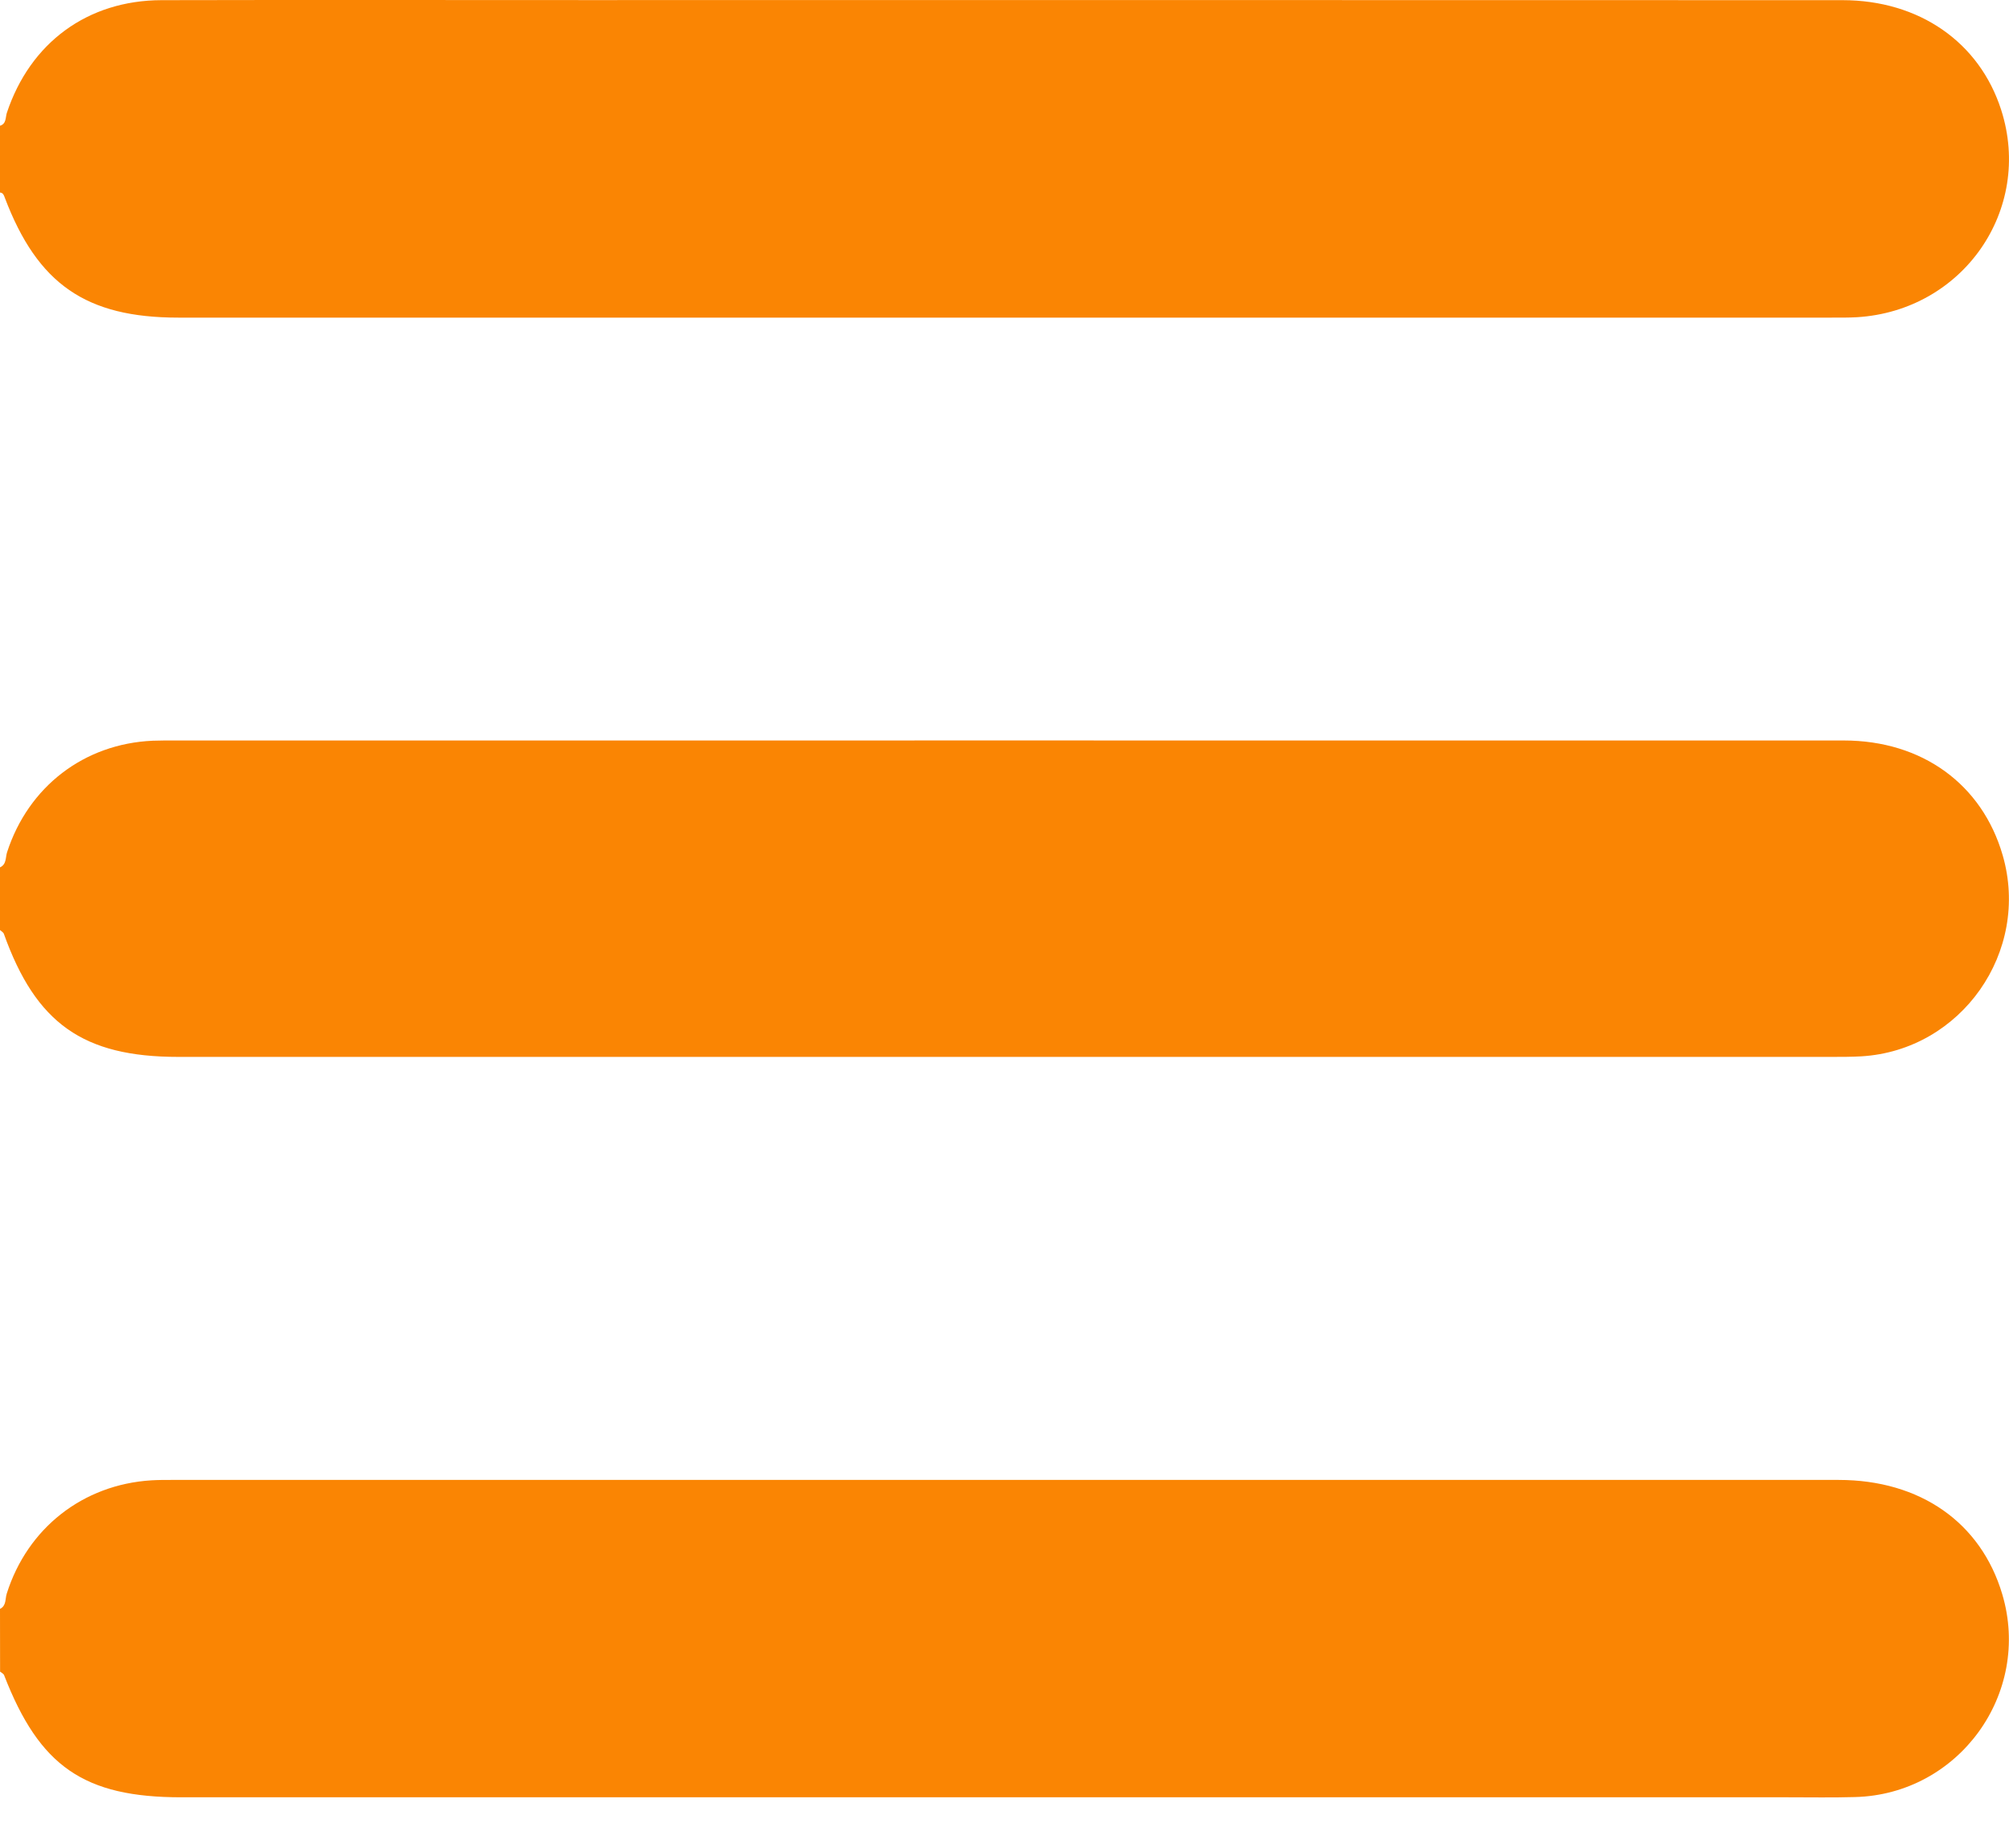 <svg width="25" height="23" viewBox="0 0 25 23" fill="none" xmlns="http://www.w3.org/2000/svg">
<path d="M0 1.565C0.081 1.541 0.067 1.46 0.085 1.405C0.375 0.533 1.088 0.004 2.011 0.002C3.752 -0.002 5.492 0.001 7.234 0.001C12.464 0.001 17.696 0 22.927 0.002C23.882 0.002 24.633 0.525 24.903 1.369C25.301 2.611 24.427 3.867 23.109 3.948C23.004 3.954 22.898 3.953 22.792 3.953C15.934 3.953 9.076 3.953 2.218 3.953C1.071 3.953 0.467 3.535 0.06 2.461C0.048 2.428 0.039 2.4 0 2.396C0 2.119 0 1.842 0 1.565Z" fill="#FA8503"/>
<path d="M0 20.024C0.081 19.985 0.063 19.898 0.084 19.834C0.341 19.02 1.03 18.477 1.884 18.424C1.965 18.419 2.047 18.419 2.128 18.419C9.045 18.419 15.963 18.418 22.88 18.419C23.894 18.419 24.651 18.949 24.916 19.841C25.285 21.078 24.374 22.334 23.082 22.366C22.805 22.374 22.529 22.369 22.252 22.369C15.587 22.369 8.921 22.369 2.257 22.369C1.046 22.369 0.491 21.986 0.051 20.849C0.044 20.83 0.018 20.819 0.001 20.805C0 20.545 0 20.285 0 20.024Z" fill="#FA8503"/>
<path d="M0 10.795C0.083 10.758 0.067 10.671 0.088 10.607C0.353 9.79 1.046 9.257 1.9 9.219C1.949 9.217 1.998 9.216 2.046 9.216C9.012 9.216 15.977 9.215 22.944 9.216C23.918 9.216 24.665 9.76 24.921 10.643C25.27 11.844 24.407 13.073 23.163 13.147C23.041 13.154 22.919 13.154 22.797 13.154C15.937 13.154 9.077 13.154 2.217 13.154C1.036 13.154 0.447 12.738 0.048 11.622C0.041 11.603 0.016 11.59 0 11.575C0 11.316 0 11.055 0 10.795Z" fill="#FA8503"/>
</svg>
